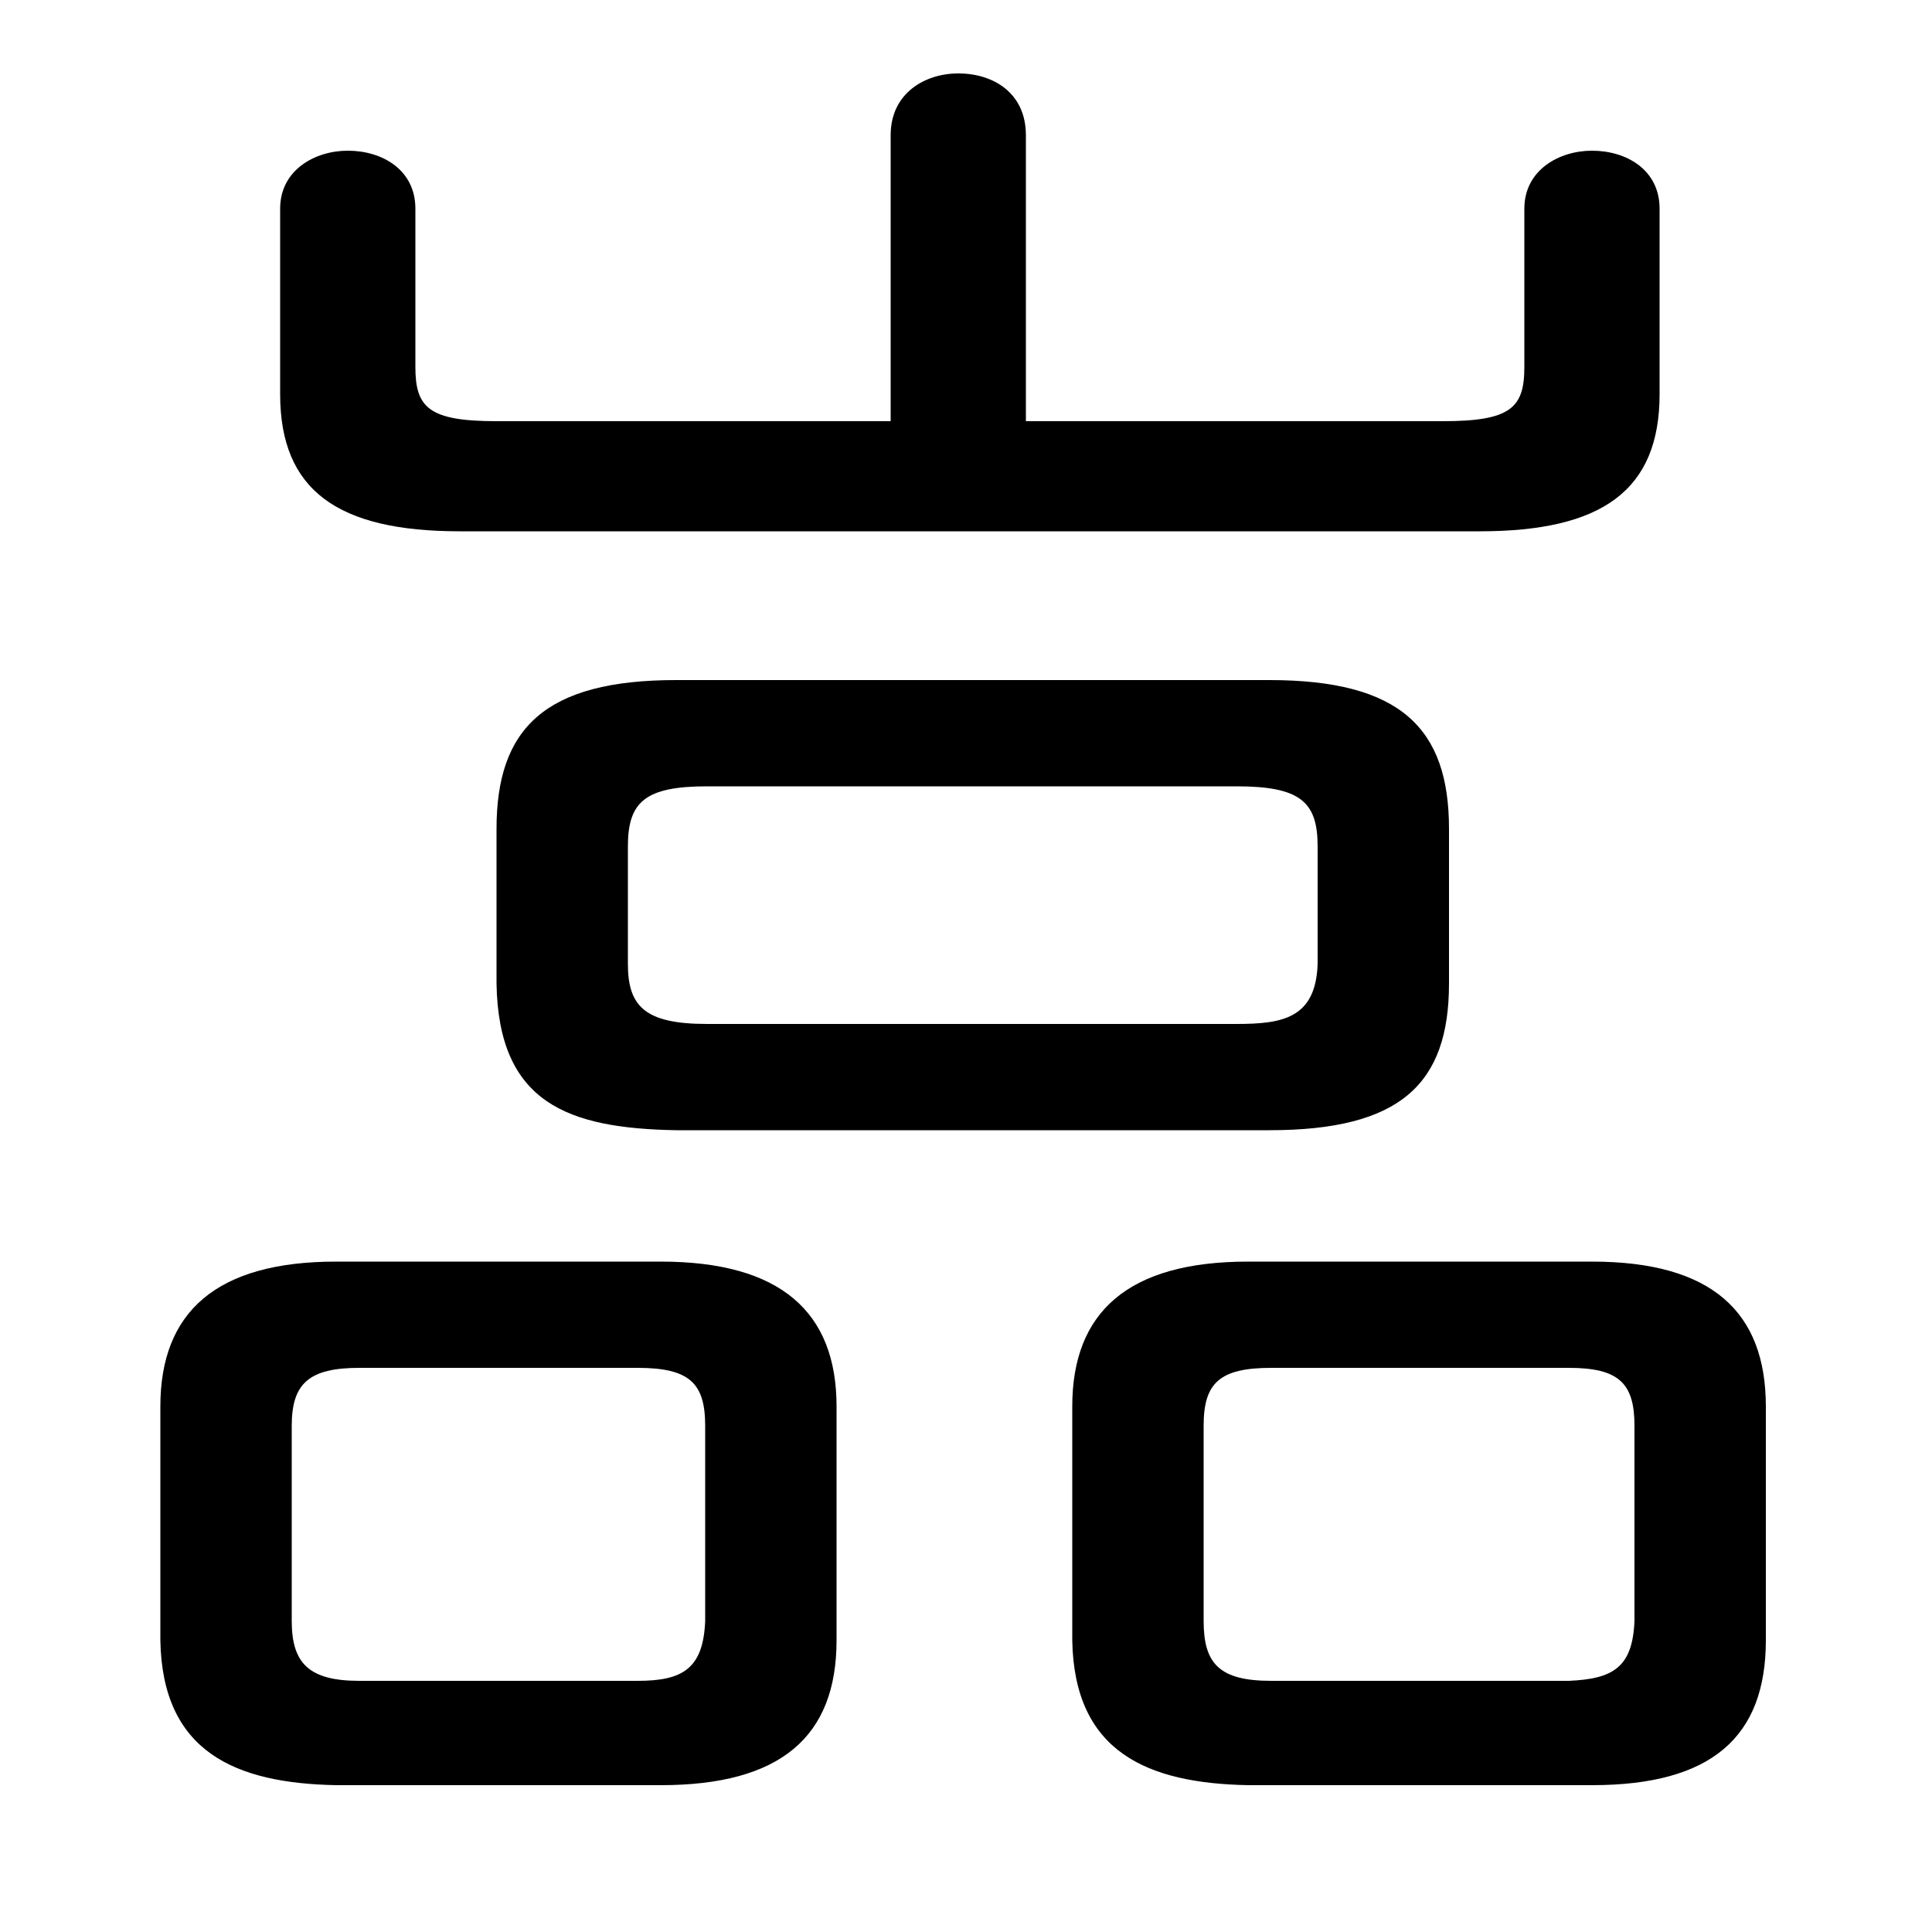<svg xmlns="http://www.w3.org/2000/svg" viewBox="0 -44.0 50.0 50.0">
    <rect x="0" y="-44.0" width="50.0" height="50.0" fill="#808080" stroke="none"/>
    <g transform="scale(1, -1)">
        <!-- ボディの枠 -->
        <rect x="0" y="-6.0" width="50.0" height="50.0"
            stroke="white" fill="white"/>
        <!-- グリフ座標系の原点 -->
        <circle cx="0" cy="0" r="5" fill="white"/>
        <!-- グリフのアウトライン -->
        <g style="fill:black;stroke:#000000;stroke-width:0;stroke-linecap:round;stroke-linejoin:round;">
        <path d="M 17.1 -2.2 C 20.2 -2.2 21.65 -0.95 21.65 1.55 L 21.65 7.6 C 21.65 10.05 20.2 11.35 17.1 11.35 L 8.7 11.35 C 5.6 11.35 4.15 10.05 4.15 7.6 L 4.15 1.55 C 4.2 -1.35 6.1 -2.15 8.7 -2.2 Z M 9.3 0.5 C 8.0 0.5 7.55 0.95 7.55 2.05 L 7.55 7.1 C 7.55 8.2 8.0 8.6 9.3 8.6 L 16.5 8.6 C 17.85 8.6 18.25 8.2 18.25 7.1 L 18.25 2.05 C 18.2 0.8 17.65 0.5 16.5 0.5 Z M 41.2 -2.2 C 44.3 -2.2 45.7 -0.95 45.7 1.55 L 45.7 7.6 C 45.7 10.05 44.3 11.35 41.2 11.35 L 32.3 11.35 C 29.2 11.35 27.75 10.05 27.75 7.6 L 27.75 1.55 C 27.8 -1.35 29.7 -2.15 32.3 -2.2 Z M 32.9 0.5 C 31.55 0.5 31.15 0.95 31.15 2.05 L 31.15 7.1 C 31.15 8.2 31.55 8.6 32.9 8.6 L 40.6 8.6 C 41.9 8.6 42.3 8.2 42.3 7.1 L 42.3 2.05 C 42.25 0.85 41.75 0.55 40.6 0.5 Z M 32.85 14.75 C 36.25 14.75 37.5 15.95 37.5 18.55 L 37.5 22.55 C 37.5 25.15 36.25 26.4 32.85 26.4 L 17.5 26.4 C 14.1 26.4 12.85 25.15 12.85 22.55 L 12.85 18.55 C 12.9 15.45 14.7 14.8 17.5 14.75 Z M 18.3 17.5 C 16.7 17.5 16.25 17.95 16.25 19.05 L 16.25 22.1 C 16.25 23.25 16.7 23.65 18.3 23.65 L 32.0 23.65 C 33.65 23.65 34.1 23.25 34.1 22.1 L 34.1 19.05 C 34.05 17.65 33.2 17.5 32.0 17.5 Z M 26.55 33.1 L 26.55 40.5 C 26.55 41.6 25.7 42.1 24.8 42.1 C 23.95 42.1 23.05 41.6 23.05 40.5 L 23.05 33.1 L 12.85 33.1 C 11.1 33.1 10.75 33.45 10.75 34.5 L 10.75 38.6 C 10.75 39.6 9.9 40.1 9.0 40.1 C 8.15 40.1 7.25 39.6 7.25 38.6 L 7.25 33.8 C 7.25 31.3 8.75 30.25 11.9 30.25 L 38.3 30.25 C 41.45 30.25 42.95 31.3 42.95 33.8 L 42.95 38.6 C 42.95 39.6 42.1 40.1 41.2 40.1 C 40.35 40.1 39.45 39.6 39.45 38.6 L 39.45 34.5 C 39.45 33.45 39.1 33.1 37.35 33.1 Z"/>
    </g>
    </g>
</svg>
